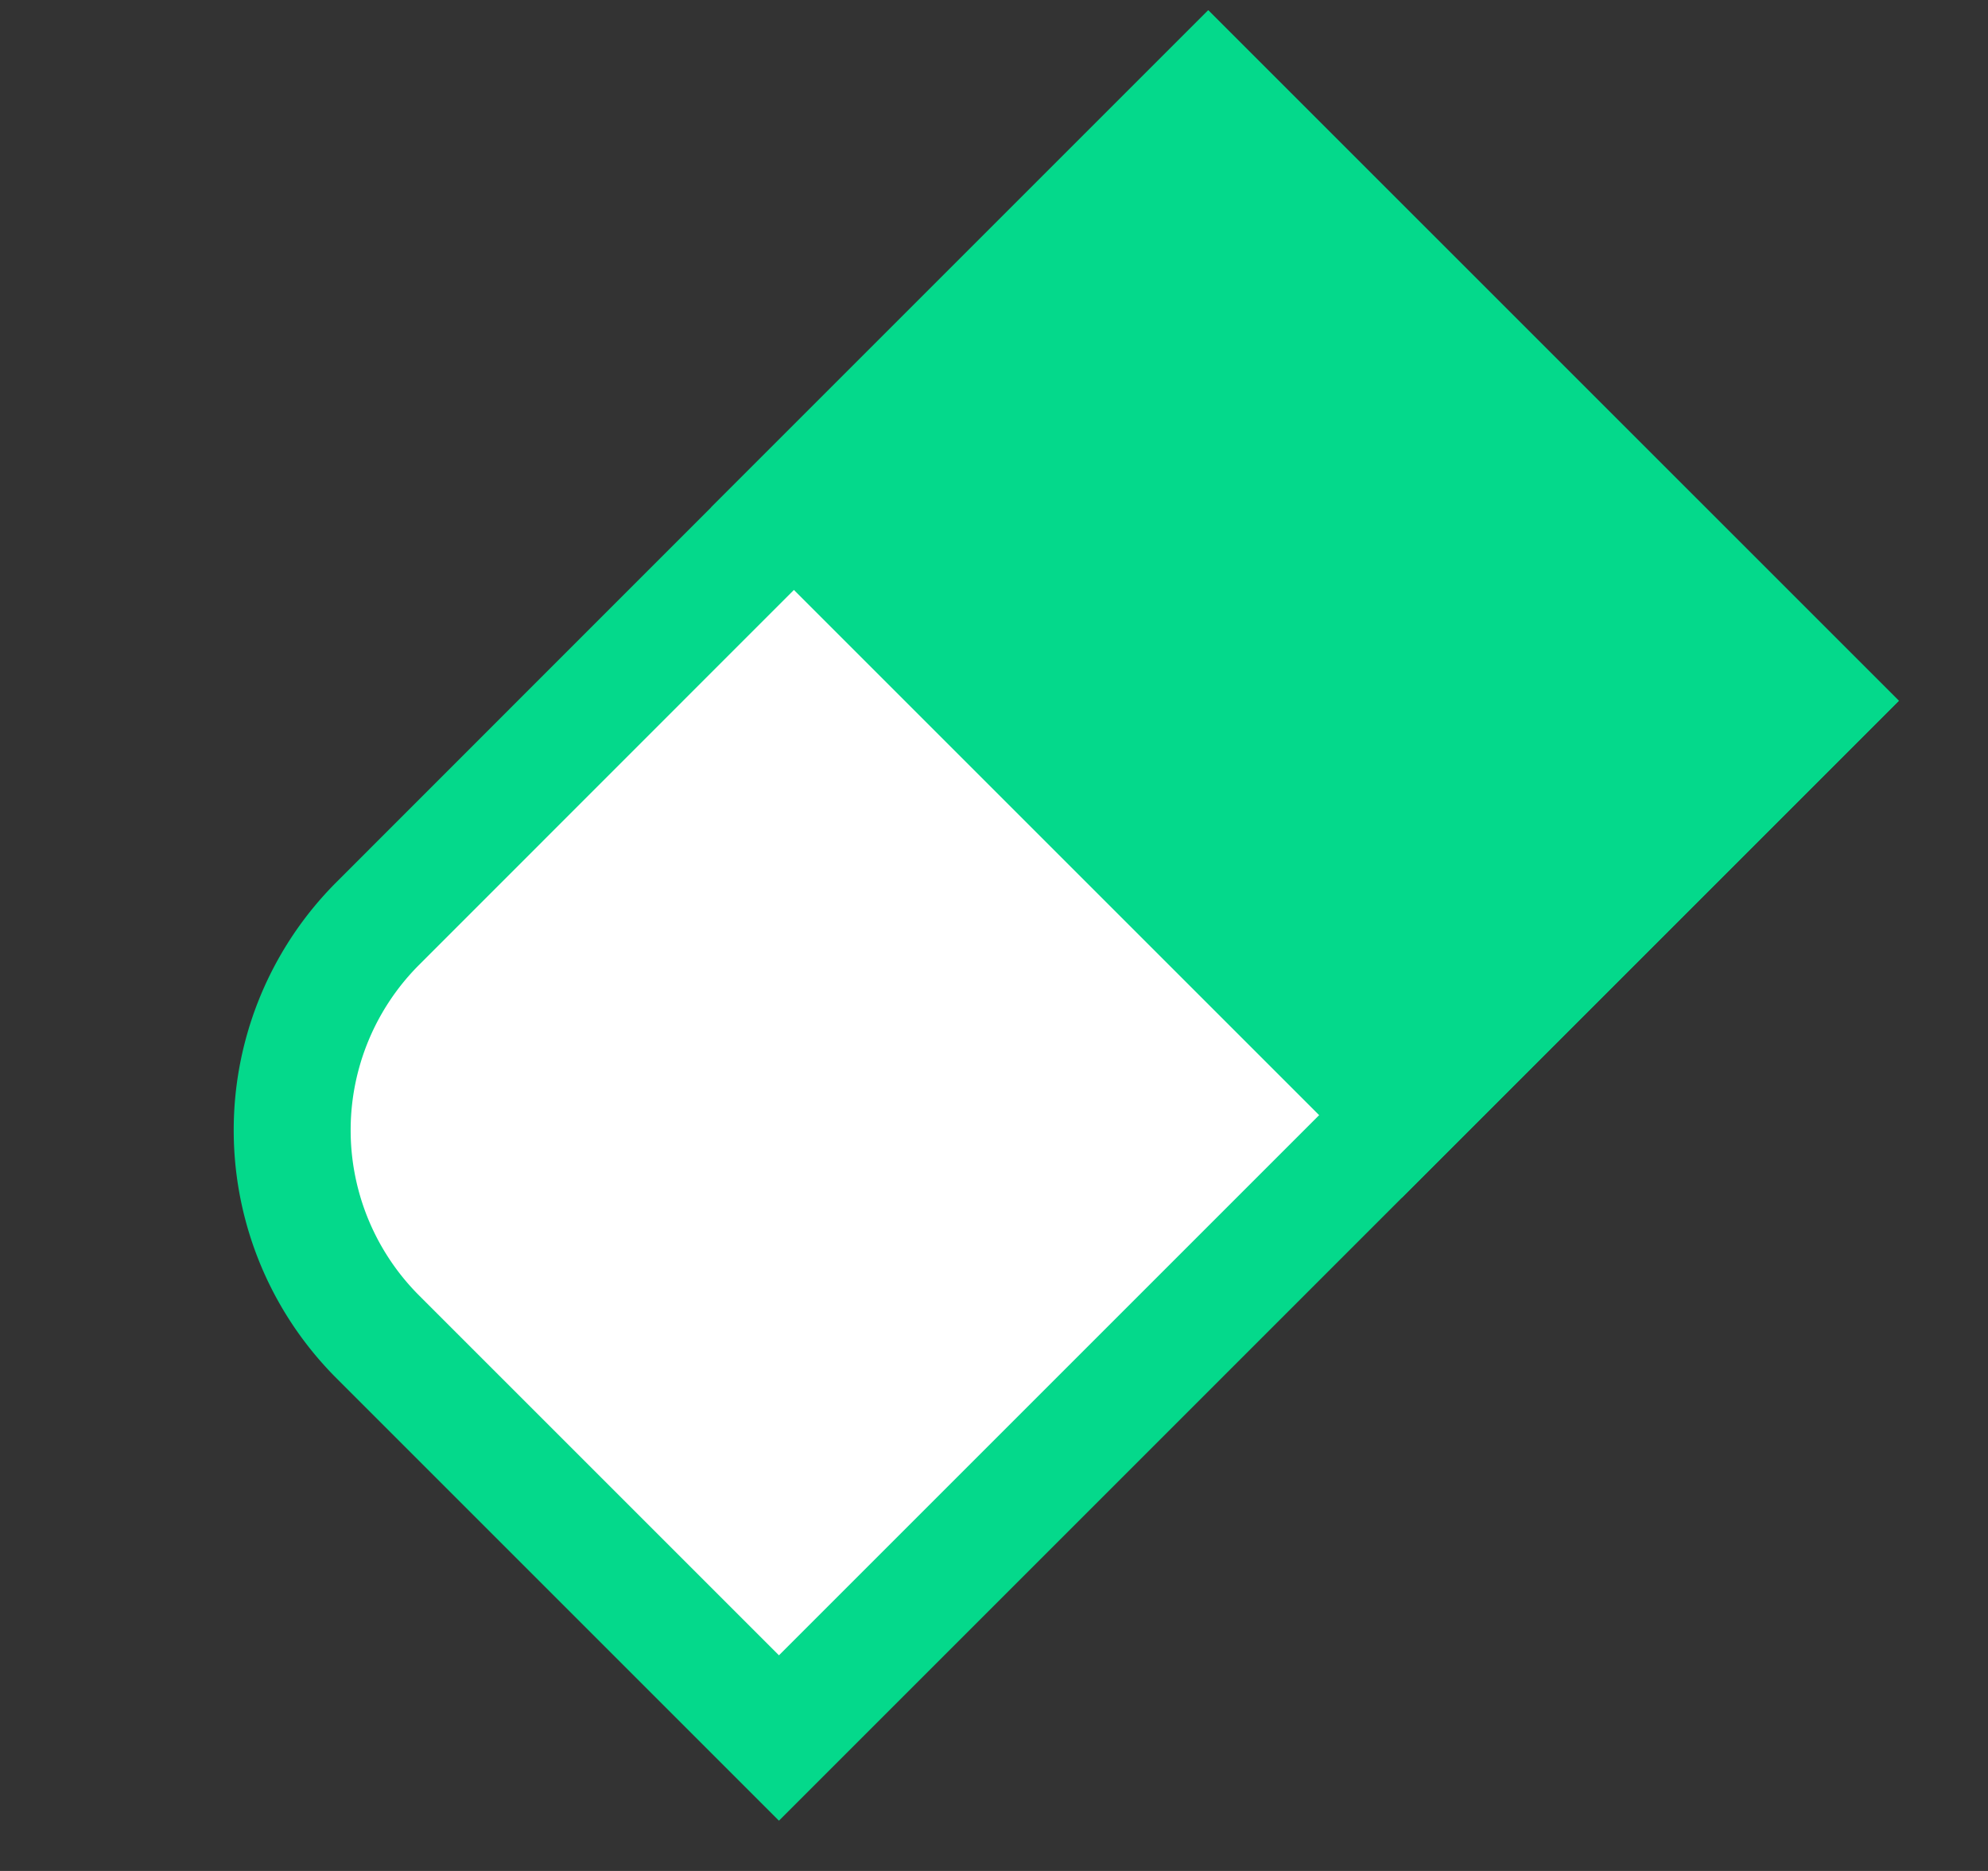 <svg xmlns="http://www.w3.org/2000/svg" width="17" height="16" fill="none" viewBox="0 0 17 16">
  <rect x="0" y="0" width="17" height="16" fill="#333333" stroke="none"/>
  <path fill="#fff" stroke="#04D98B" d="M10.332.795l5.199 5.198-8.87 8.87-3.43-3.43a2.5 2.5 0 010-3.536L5.897 5.23 10.332.795z"/>
  <path fill="#04D98B" stroke="#04D98B" d="M10.332.795l5.198 5.198-3.543 3.543-5.198-5.198z"/>
</svg>
